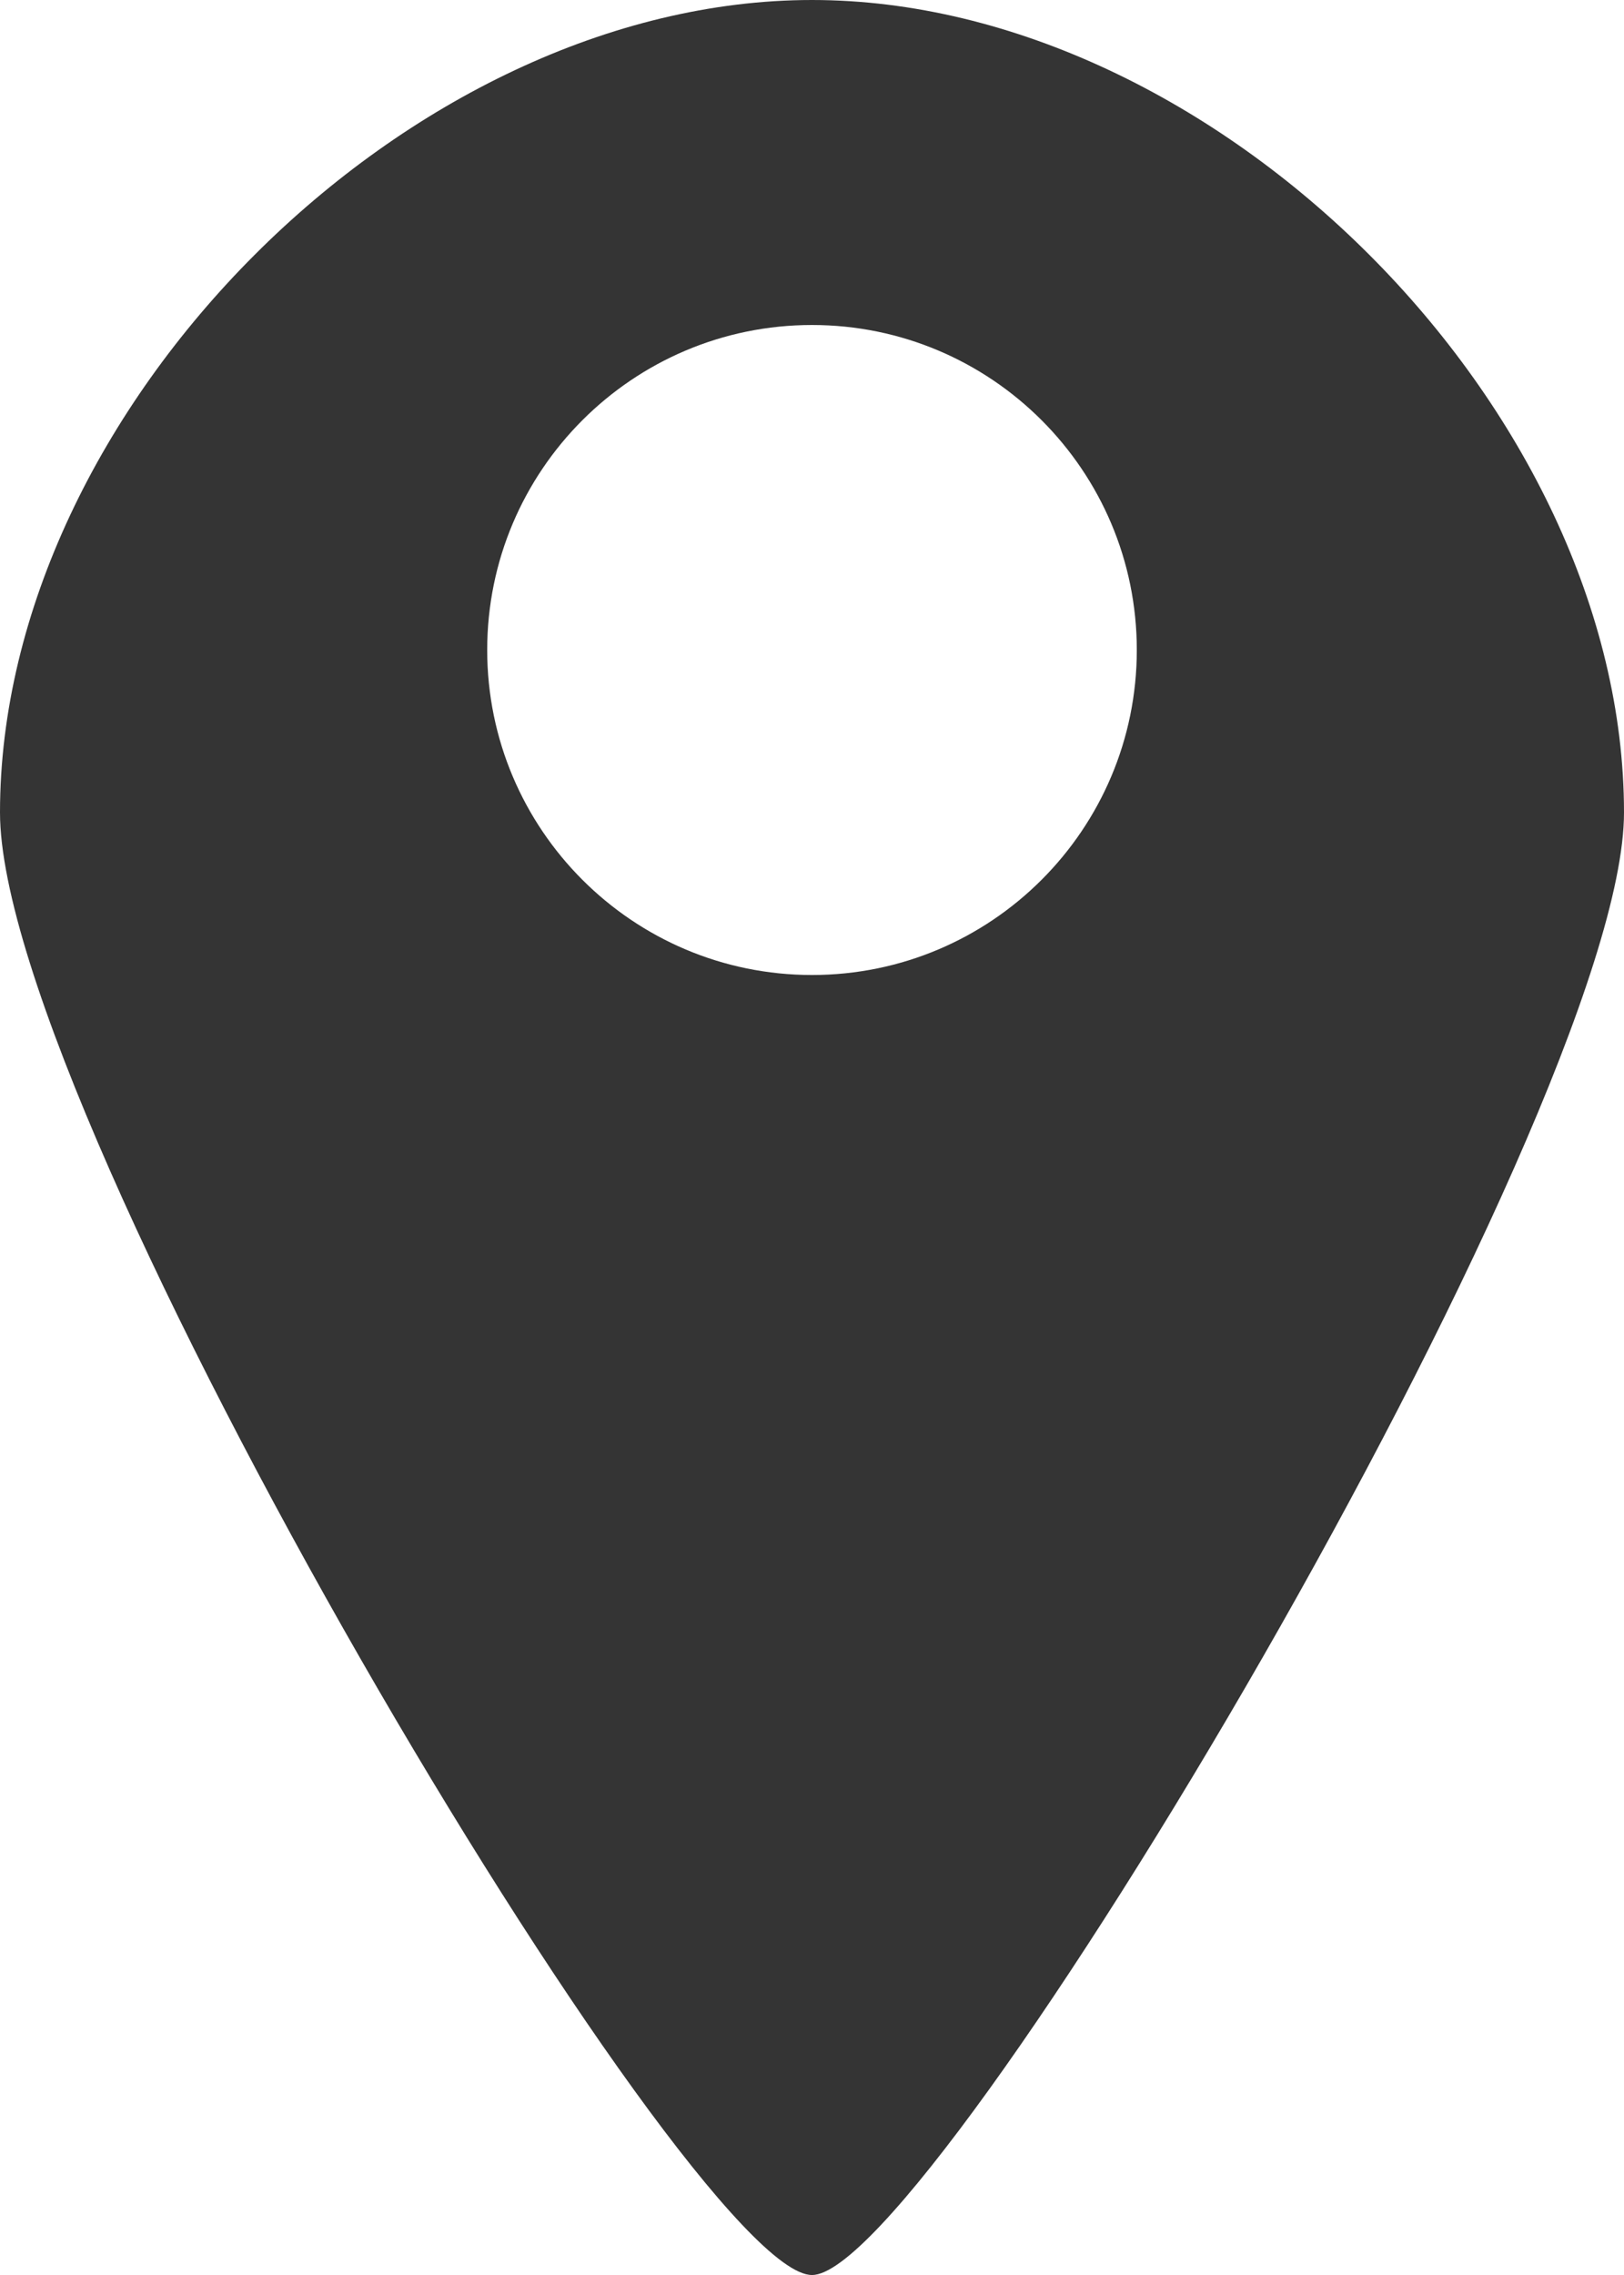 <?xml version="1.0" encoding="utf-8"?>
<!-- Generator: Adobe Illustrator 16.0.0, SVG Export Plug-In . SVG Version: 6.00 Build 0)  -->
<!DOCTYPE svg PUBLIC "-//W3C//DTD SVG 1.1//EN" "http://www.w3.org/Graphics/SVG/1.1/DTD/svg11.dtd">
<svg version="1.1" id="_x31__1_" xmlns="http://www.w3.org/2000/svg" xmlns:xlink="http://www.w3.org/1999/xlink" x="0px" y="0px"
	 width="10px" height="14px" viewBox="0 0 10 14" enable-background="new 0 0 10 14" xml:space="preserve">
<g id="_x31_">
	<g>
		<path fill-rule="evenodd" clip-rule="evenodd" fill="#343434" d="M5,0C2.515,0,0,2.515,0,5c0,1.882,4.252,9.004,5,9
			c0.736,0.004,5-7.144,5-9C10,2.515,7.485,0,5,0z M5,6C3.896,6,3,5.104,3,4s0.896-2,2-2s2,0.896,2,2S6.104,6,5,6z"/>
	</g>
</g>
</svg>
